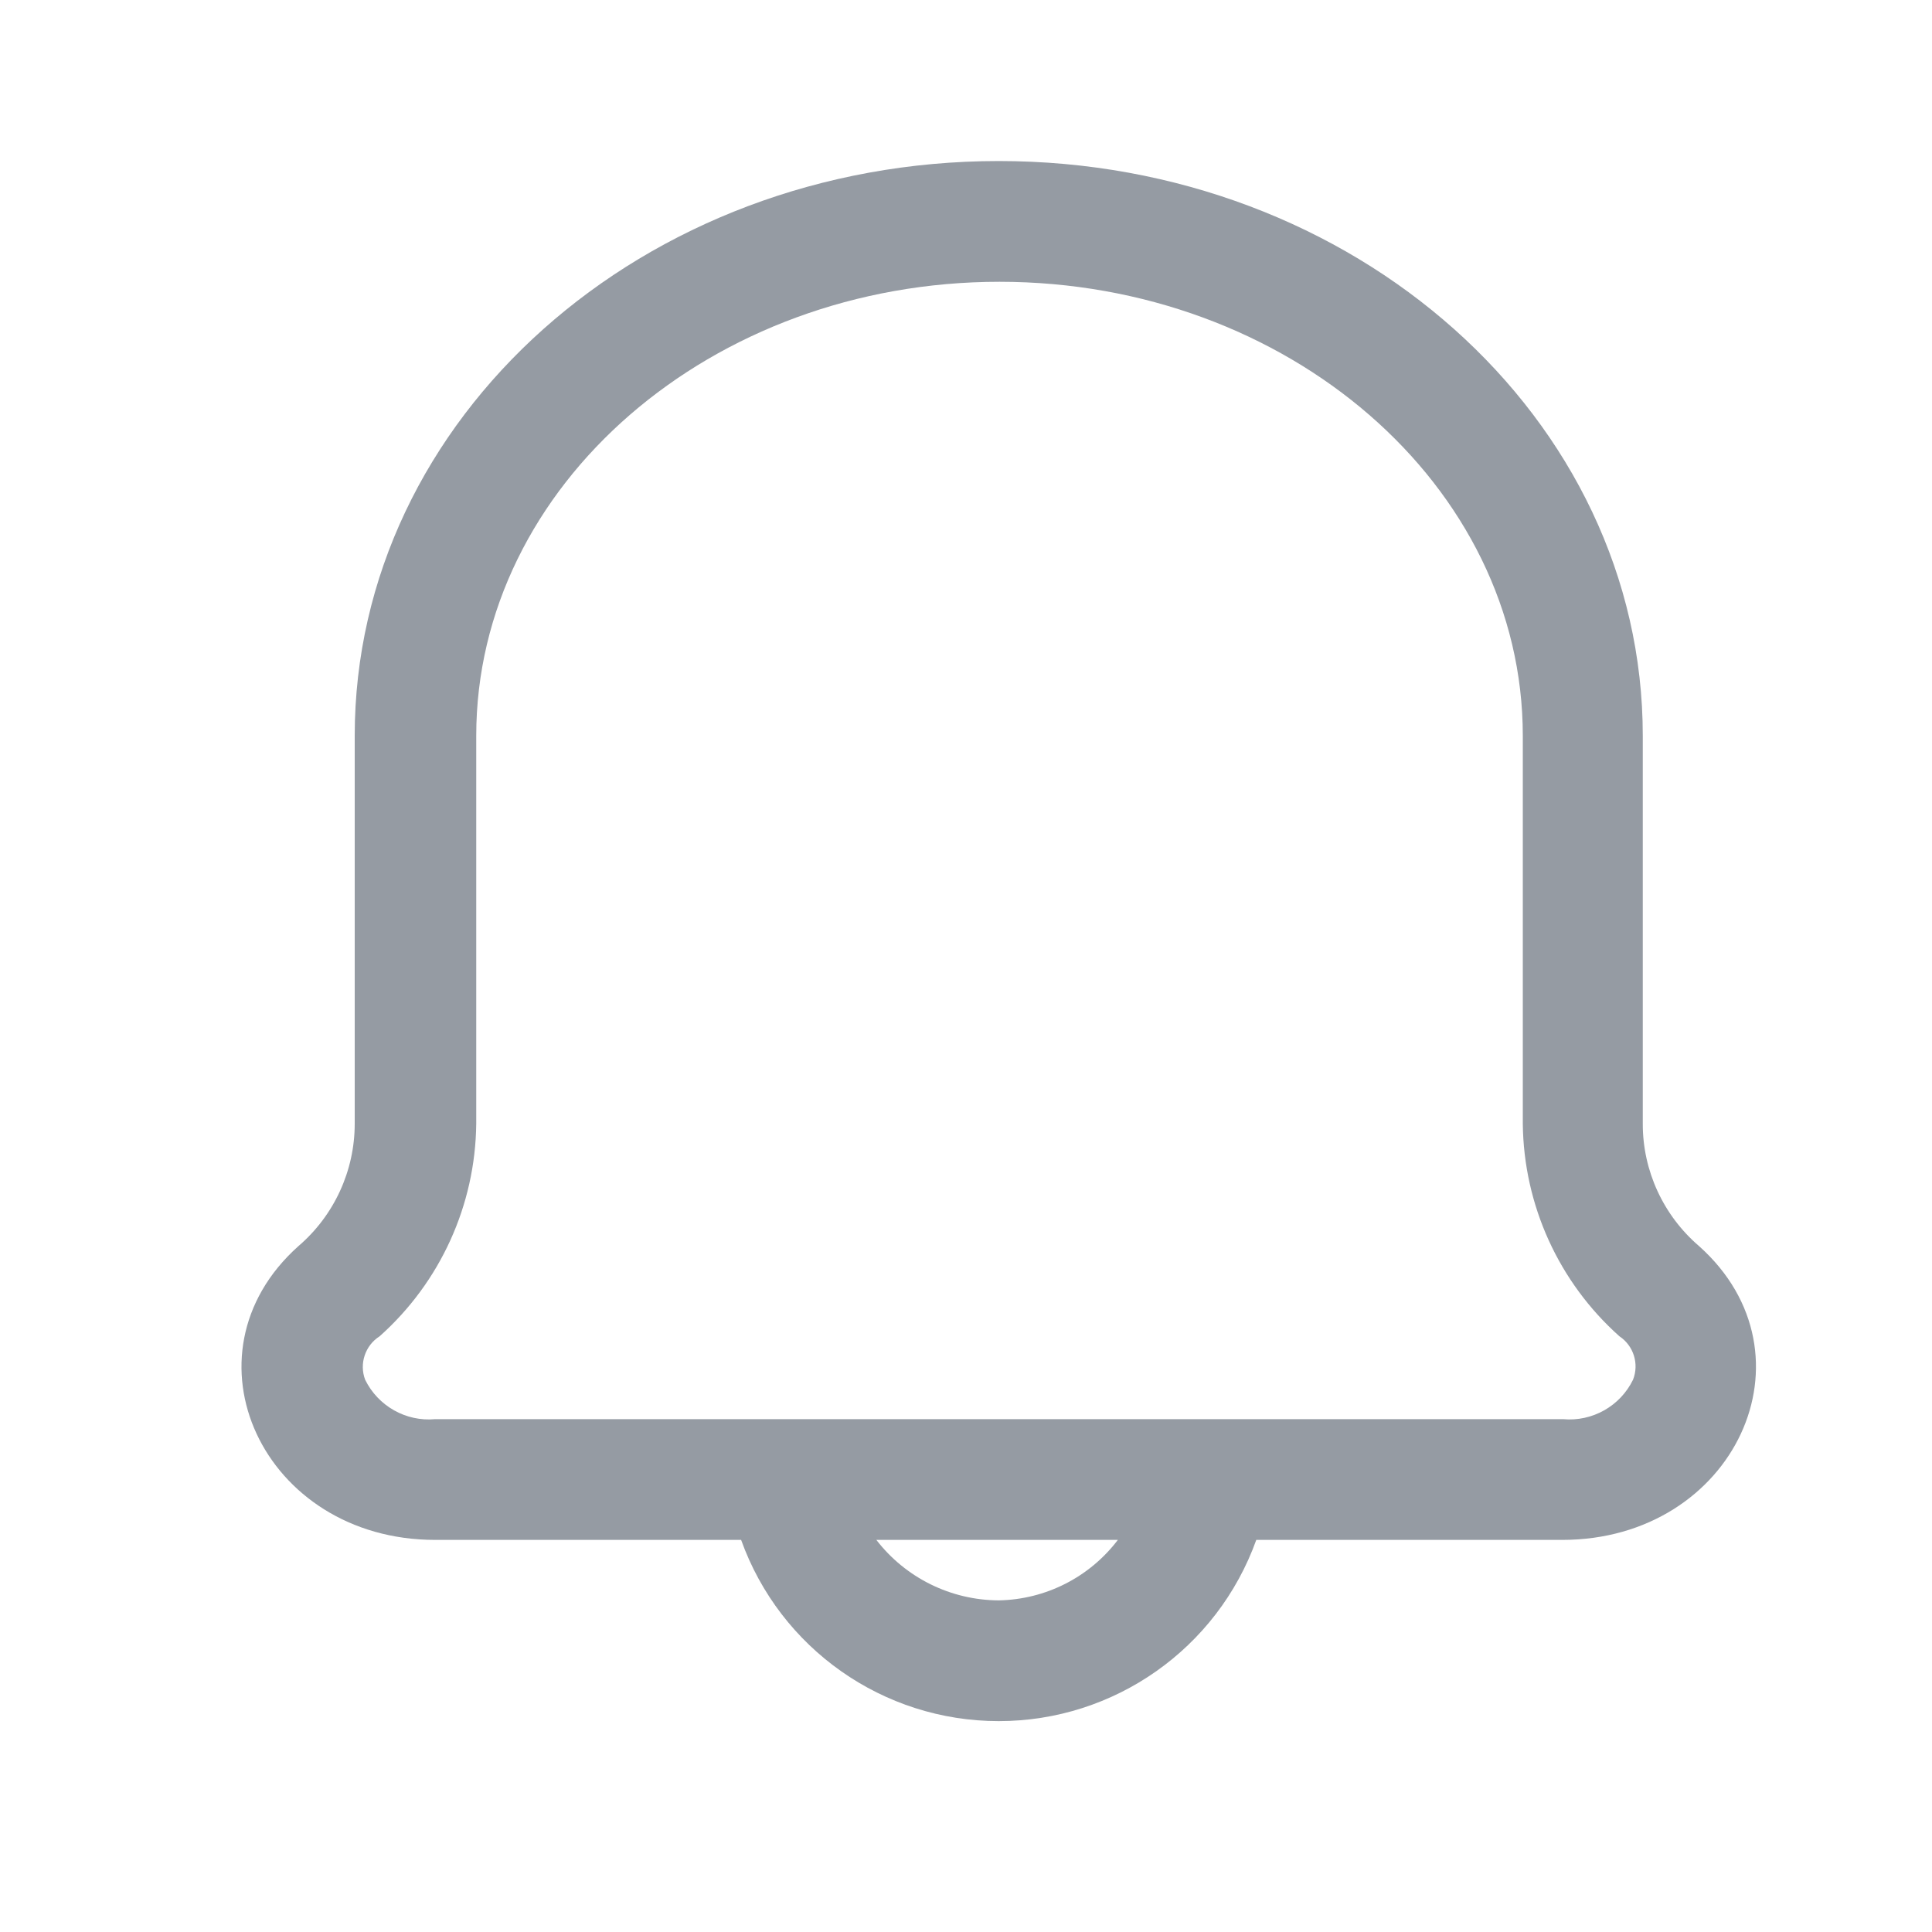 <svg width="20" height="20" viewBox="0 0 20 20" fill="none" xmlns="http://www.w3.org/2000/svg">
                                <path
                                    fill-rule="evenodd"
                                    clip-rule="evenodd"
                                    d="M17.589 12.9C17.219 12.583 17.005 12.12 17.006 11.633V7.617C17.006 4.325 14.022 1.667 10.339 1.667C6.655 1.667 3.672 4.325 3.672 7.617V11.633C3.672 12.12 3.459 12.583 3.089 12.9C1.83 14.025 2.722 15.941 4.505 15.941H7.672C8.076 17.067 9.143 17.817 10.339 17.817C11.534 17.817 12.601 17.067 13.005 15.941H16.172C17.956 15.941 18.847 14.025 17.589 12.9ZM10.339 16.567C9.843 16.565 9.375 16.334 9.072 15.941H11.572C11.278 16.328 10.824 16.558 10.339 16.567ZM16.18 14.691C16.483 14.719 16.772 14.556 16.905 14.283C16.97 14.118 16.911 13.931 16.764 13.833C16.136 13.273 15.773 12.475 15.764 11.633V7.617C15.764 5.025 13.331 2.917 10.347 2.917C7.364 2.917 4.93 5.025 4.93 7.617V11.633C4.921 12.475 4.558 13.273 3.93 13.833C3.78 13.928 3.717 14.117 3.78 14.283C3.914 14.556 4.203 14.719 4.505 14.691H16.18Z"
                                    fill="#959BA3"
                                />
                            </svg>
